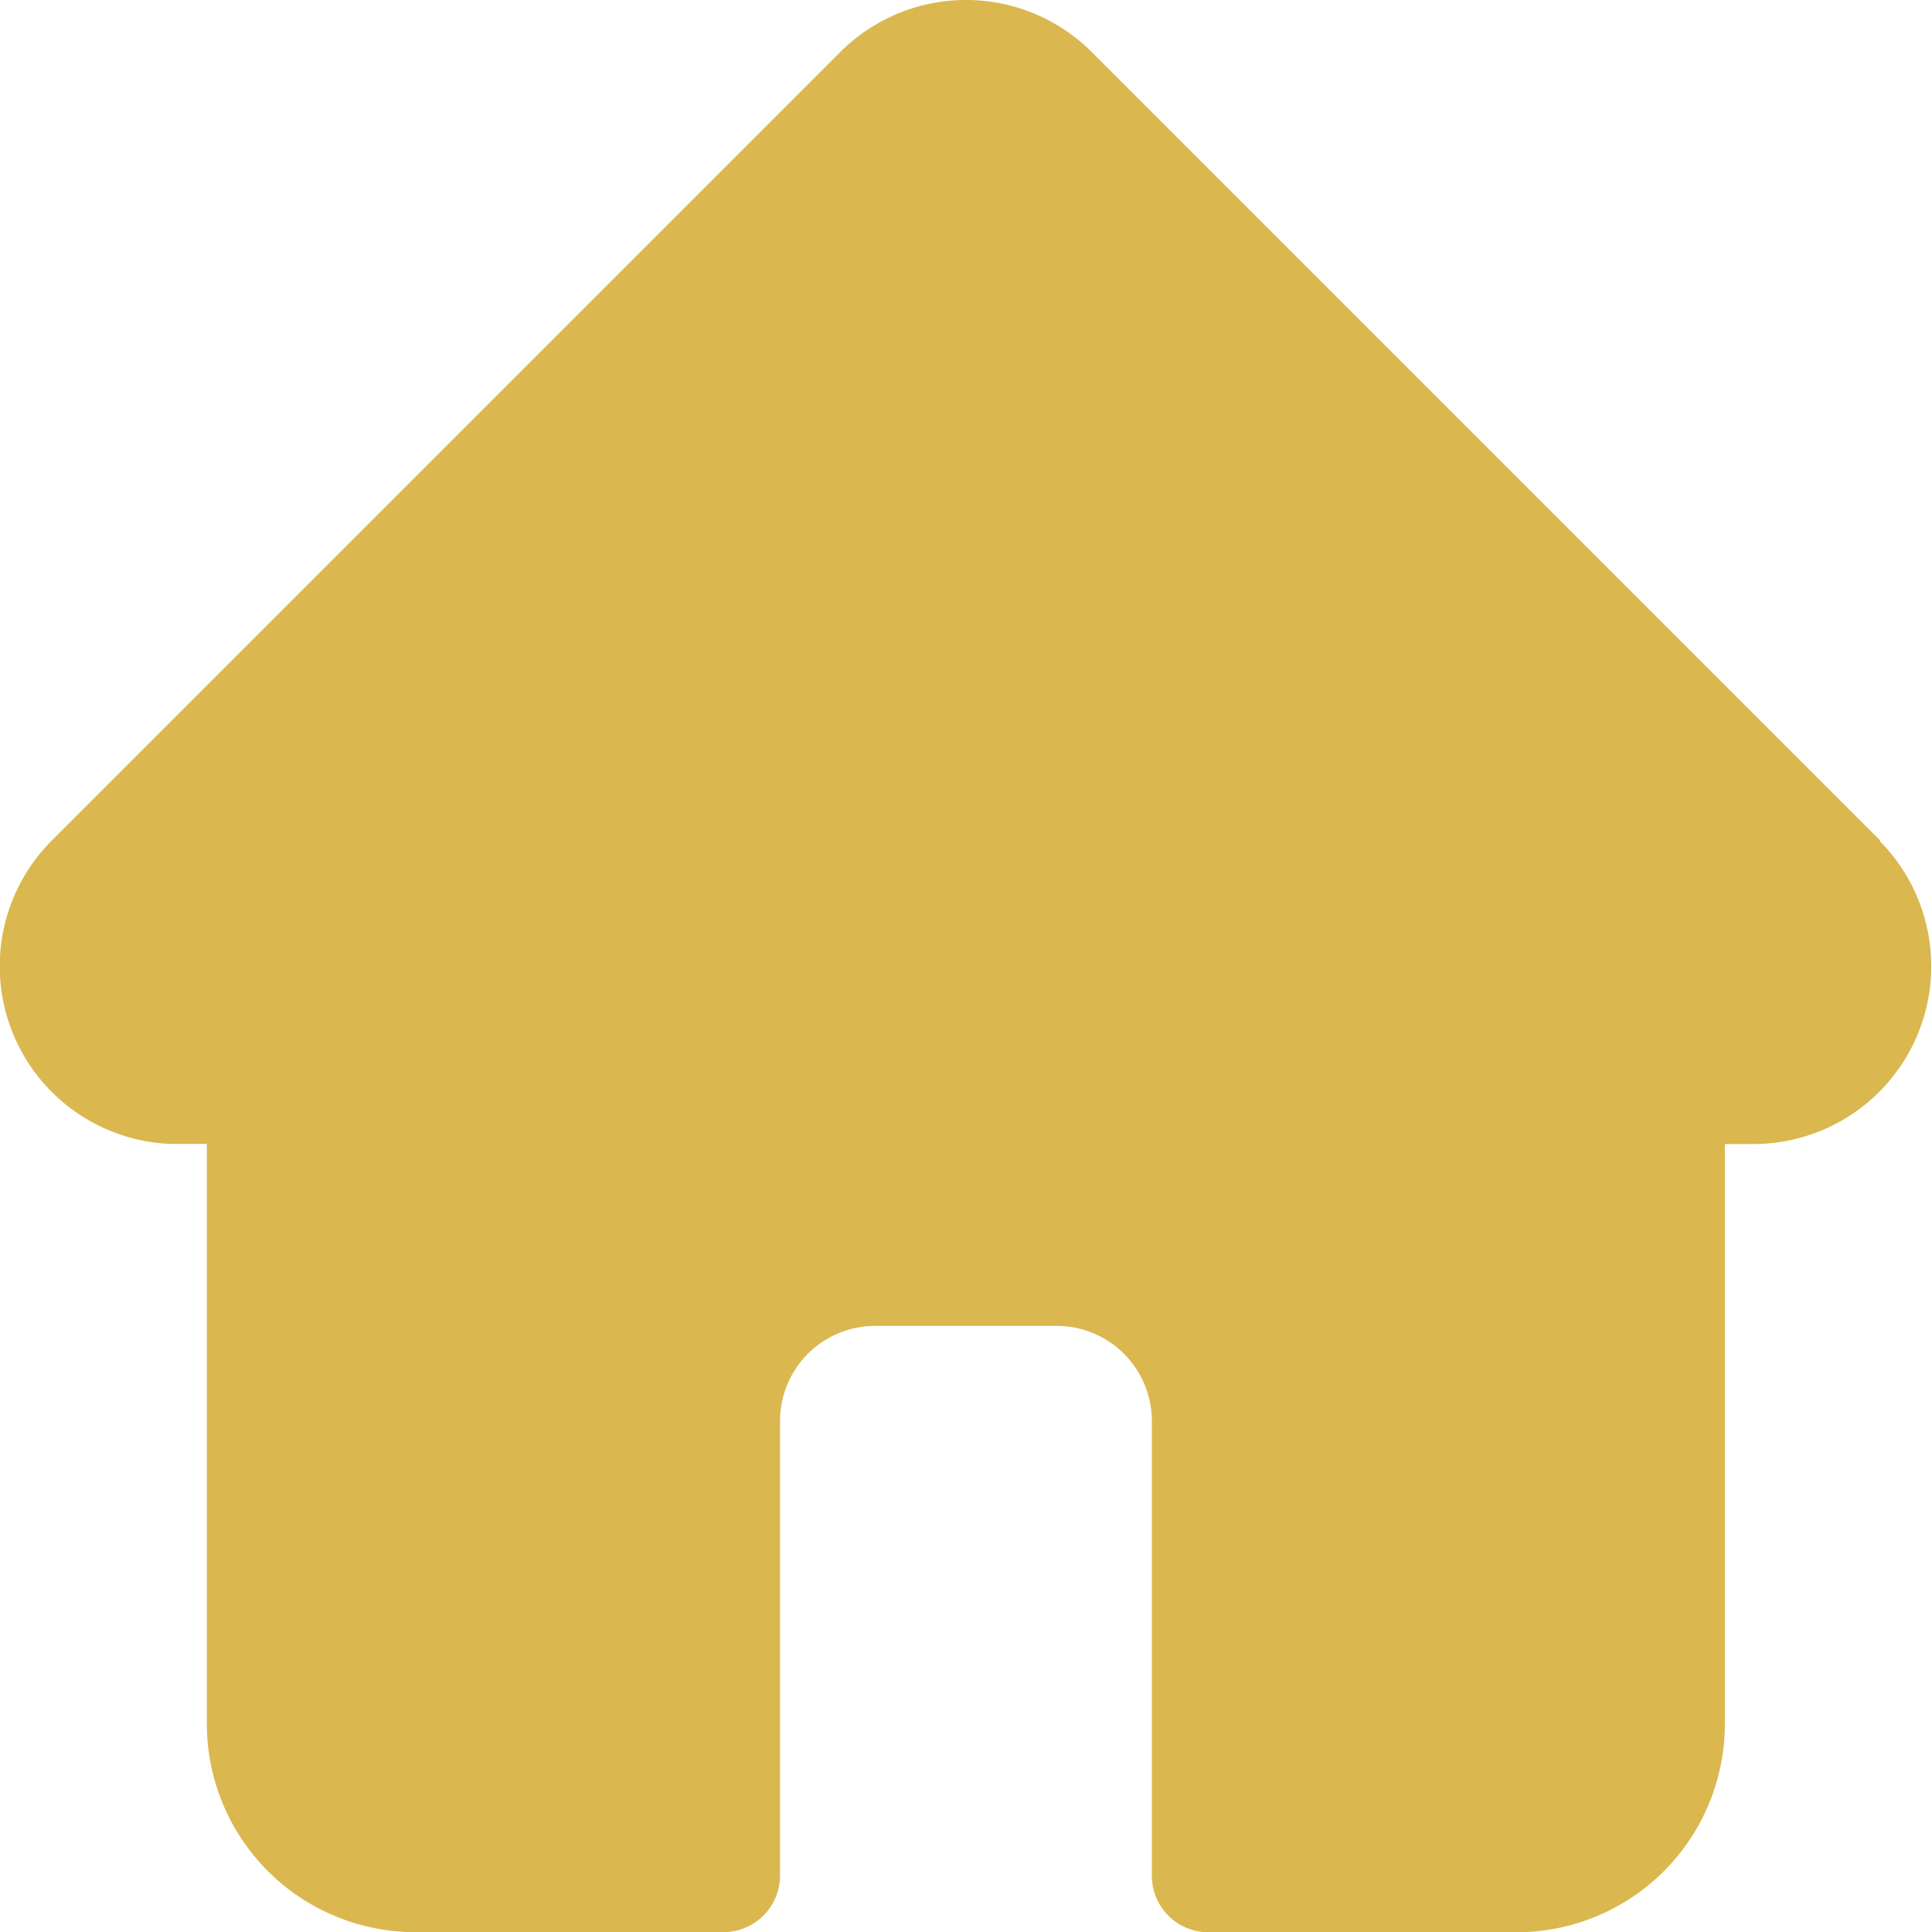 <svg xmlns="http://www.w3.org/2000/svg" width="13.385" height="13.387" viewBox="0 0 13.385 13.387">
  <path id="menu-home" d="M13.026,5.822h0L7.564.36a1.232,1.232,0,0,0-1.743,0L.363,5.818l-.006.006a1.232,1.232,0,0,0,.82,2.1l.038,0h.218v4.019a1.444,1.444,0,0,0,1.442,1.442H5.012a.392.392,0,0,0,.392-.392V9.843a.659.659,0,0,1,.658-.658h1.26a.659.659,0,0,1,.658.658v3.151a.392.392,0,0,0,.392.392h2.136a1.444,1.444,0,0,0,1.442-1.442V7.925h.2a1.232,1.232,0,0,0,.872-2.1Zm0,0" transform="translate(0 0.001)" fill="#dab84f"/>
</svg>
